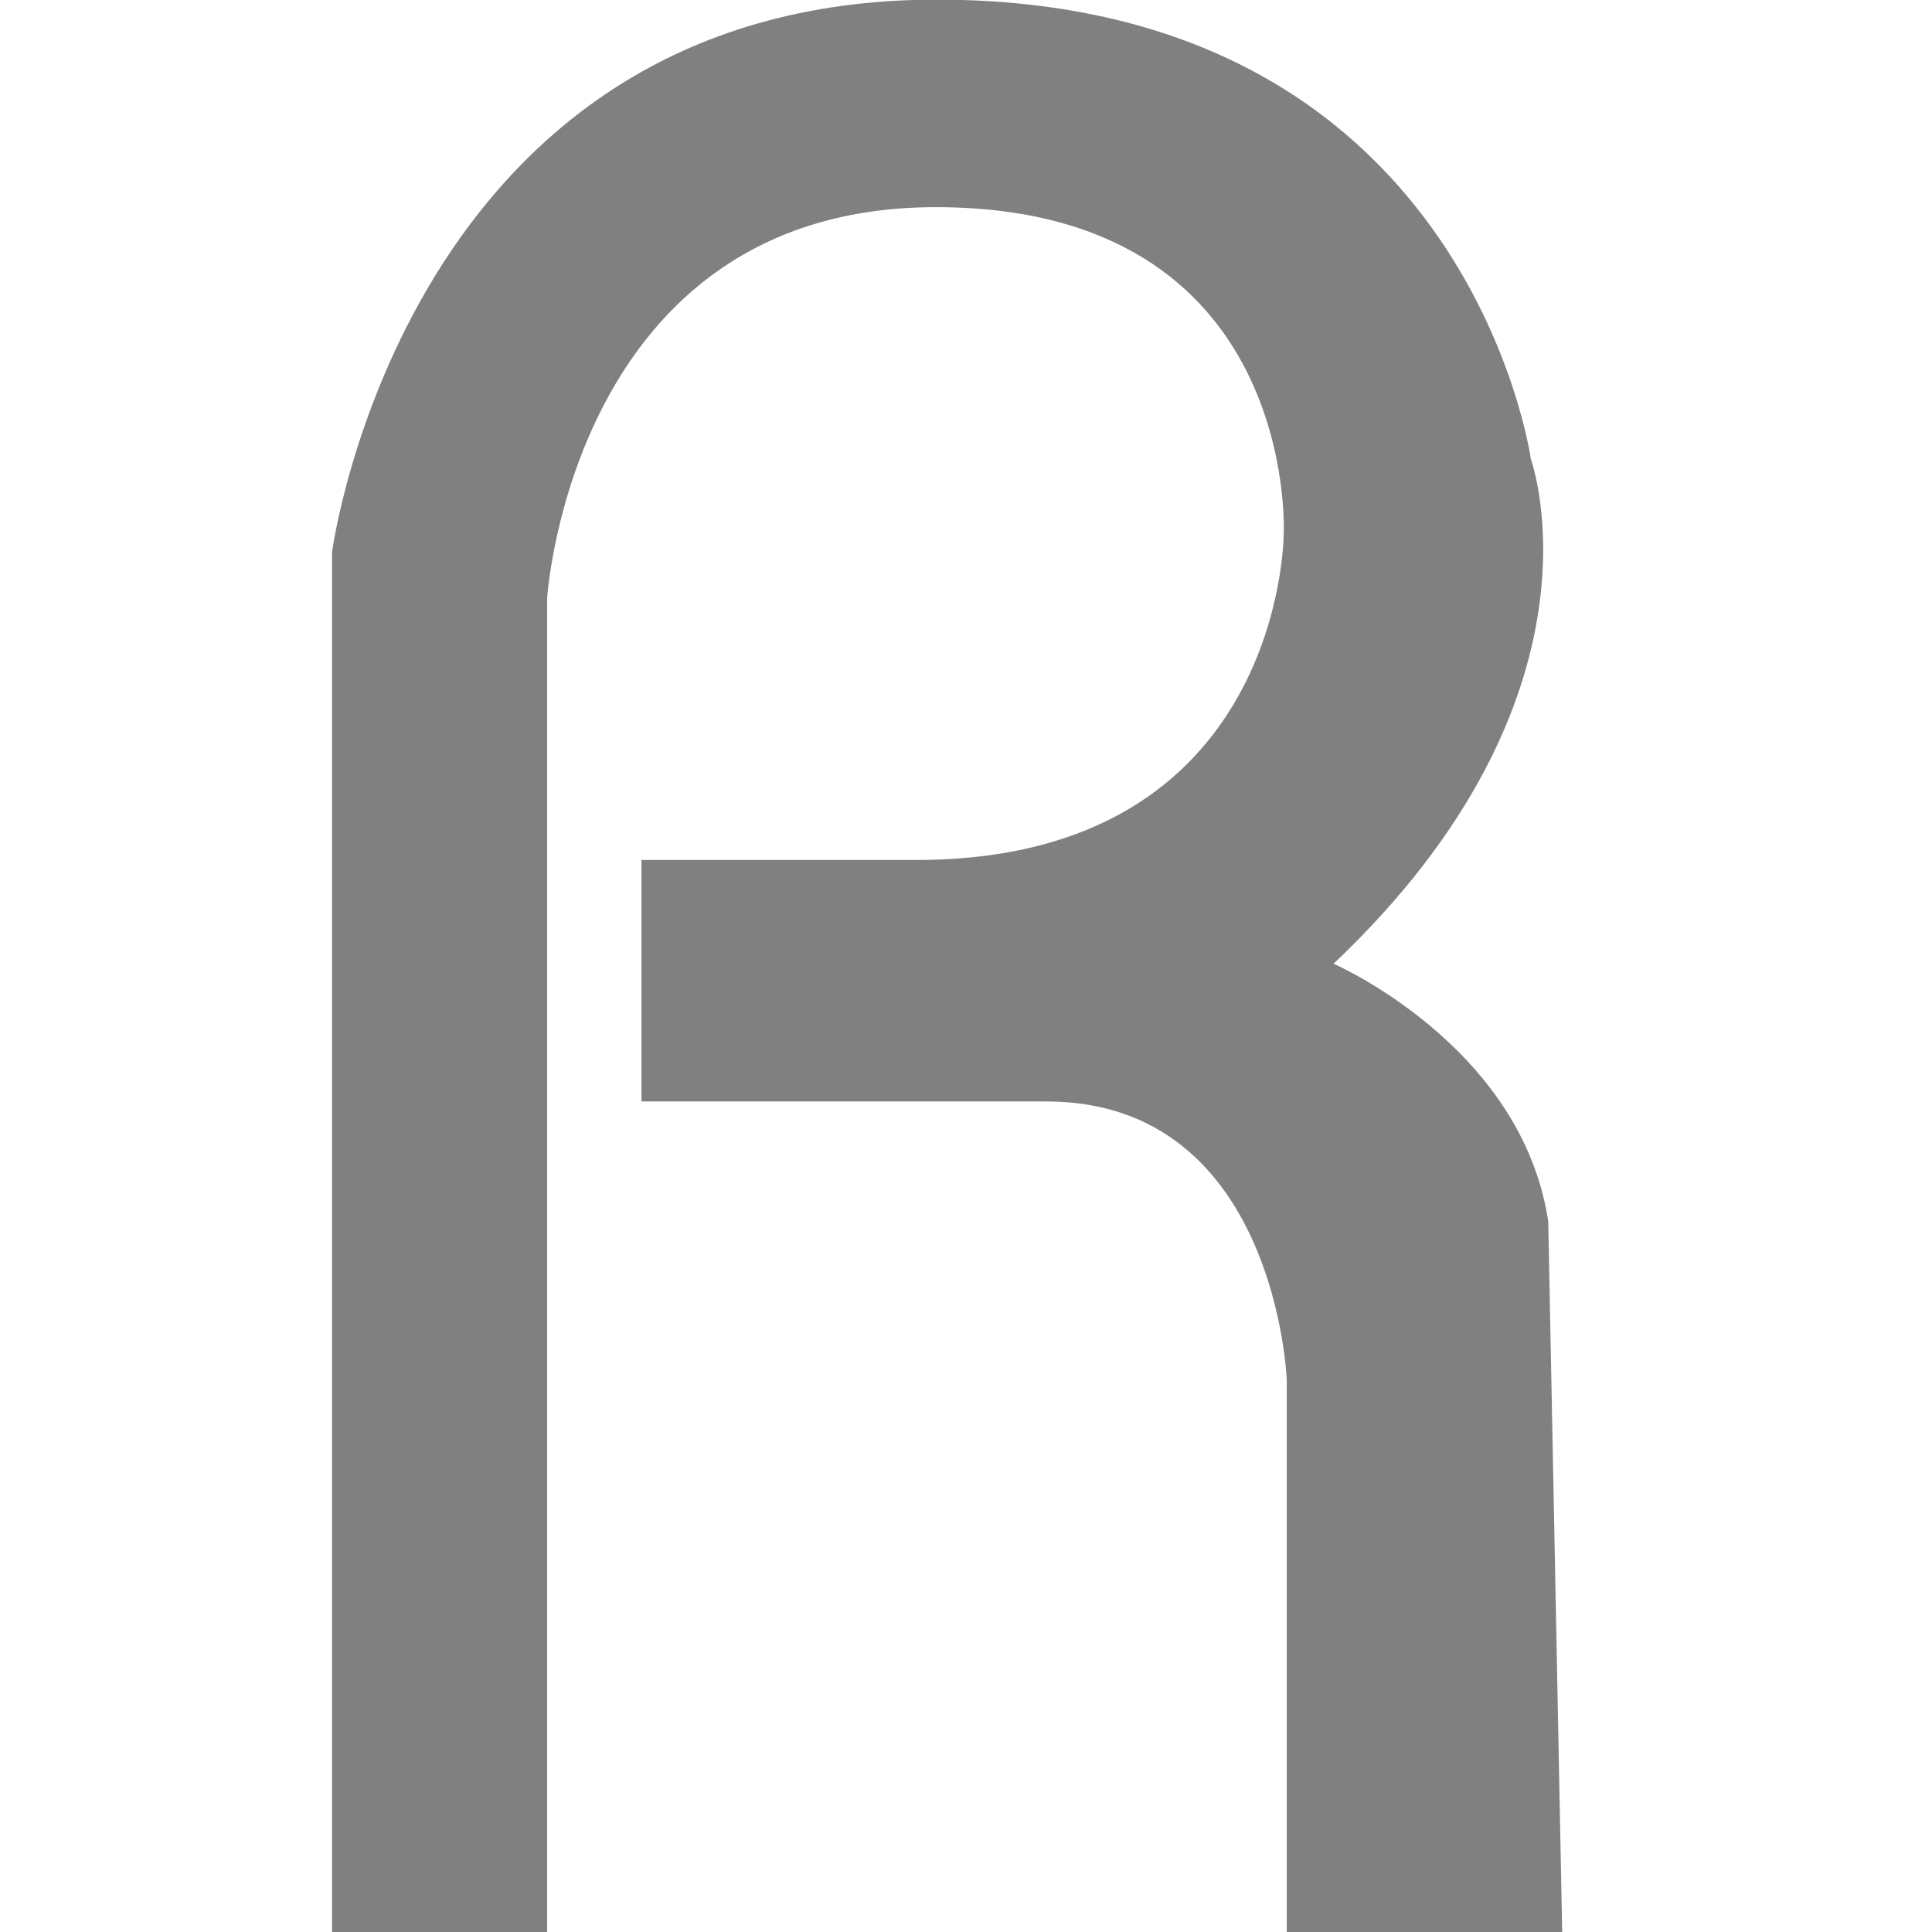 <?xml version="1.0" encoding="utf-8"?>
<!-- Generator: Adobe Illustrator 19.0.0, SVG Export Plug-In . SVG Version: 6.00 Build 0)  -->
<svg version="1.1" id="Layer_1" xmlns="http://www.w3.org/2000/svg" xmlns:xlink="http://www.w3.org/1999/xlink" x="0px" y="0px"
	 viewBox="0 0 512 512" style="enable-background:new 0 0 512 512;" xml:space="preserve">
<style type="text/css">
	.st0{fill:#808080;}
</style>
<path id="XMLID_36_" class="st0" d="M410.3,323.7c-7-46.7-56.9-68.3-56.9-68.3c75.1-71.1,52.3-133.7,52.3-133.7S389-0.1,248.2-0.1
	C107.4-0.1,88,146.3,88,146.3V512h57V227.6v-69.1c0,0,6.6-103.6,103-103.6s92.2,86.5,92.2,86.5s0.1,86.5-97.4,86.5
	c-37.2,0-72.8,0-72.8,0v64c15,0,63.9,0,107.3,0c60.9,0,63.7,73.7,63.7,73.7V512h73L410.3,323.7z"/>
</svg>
